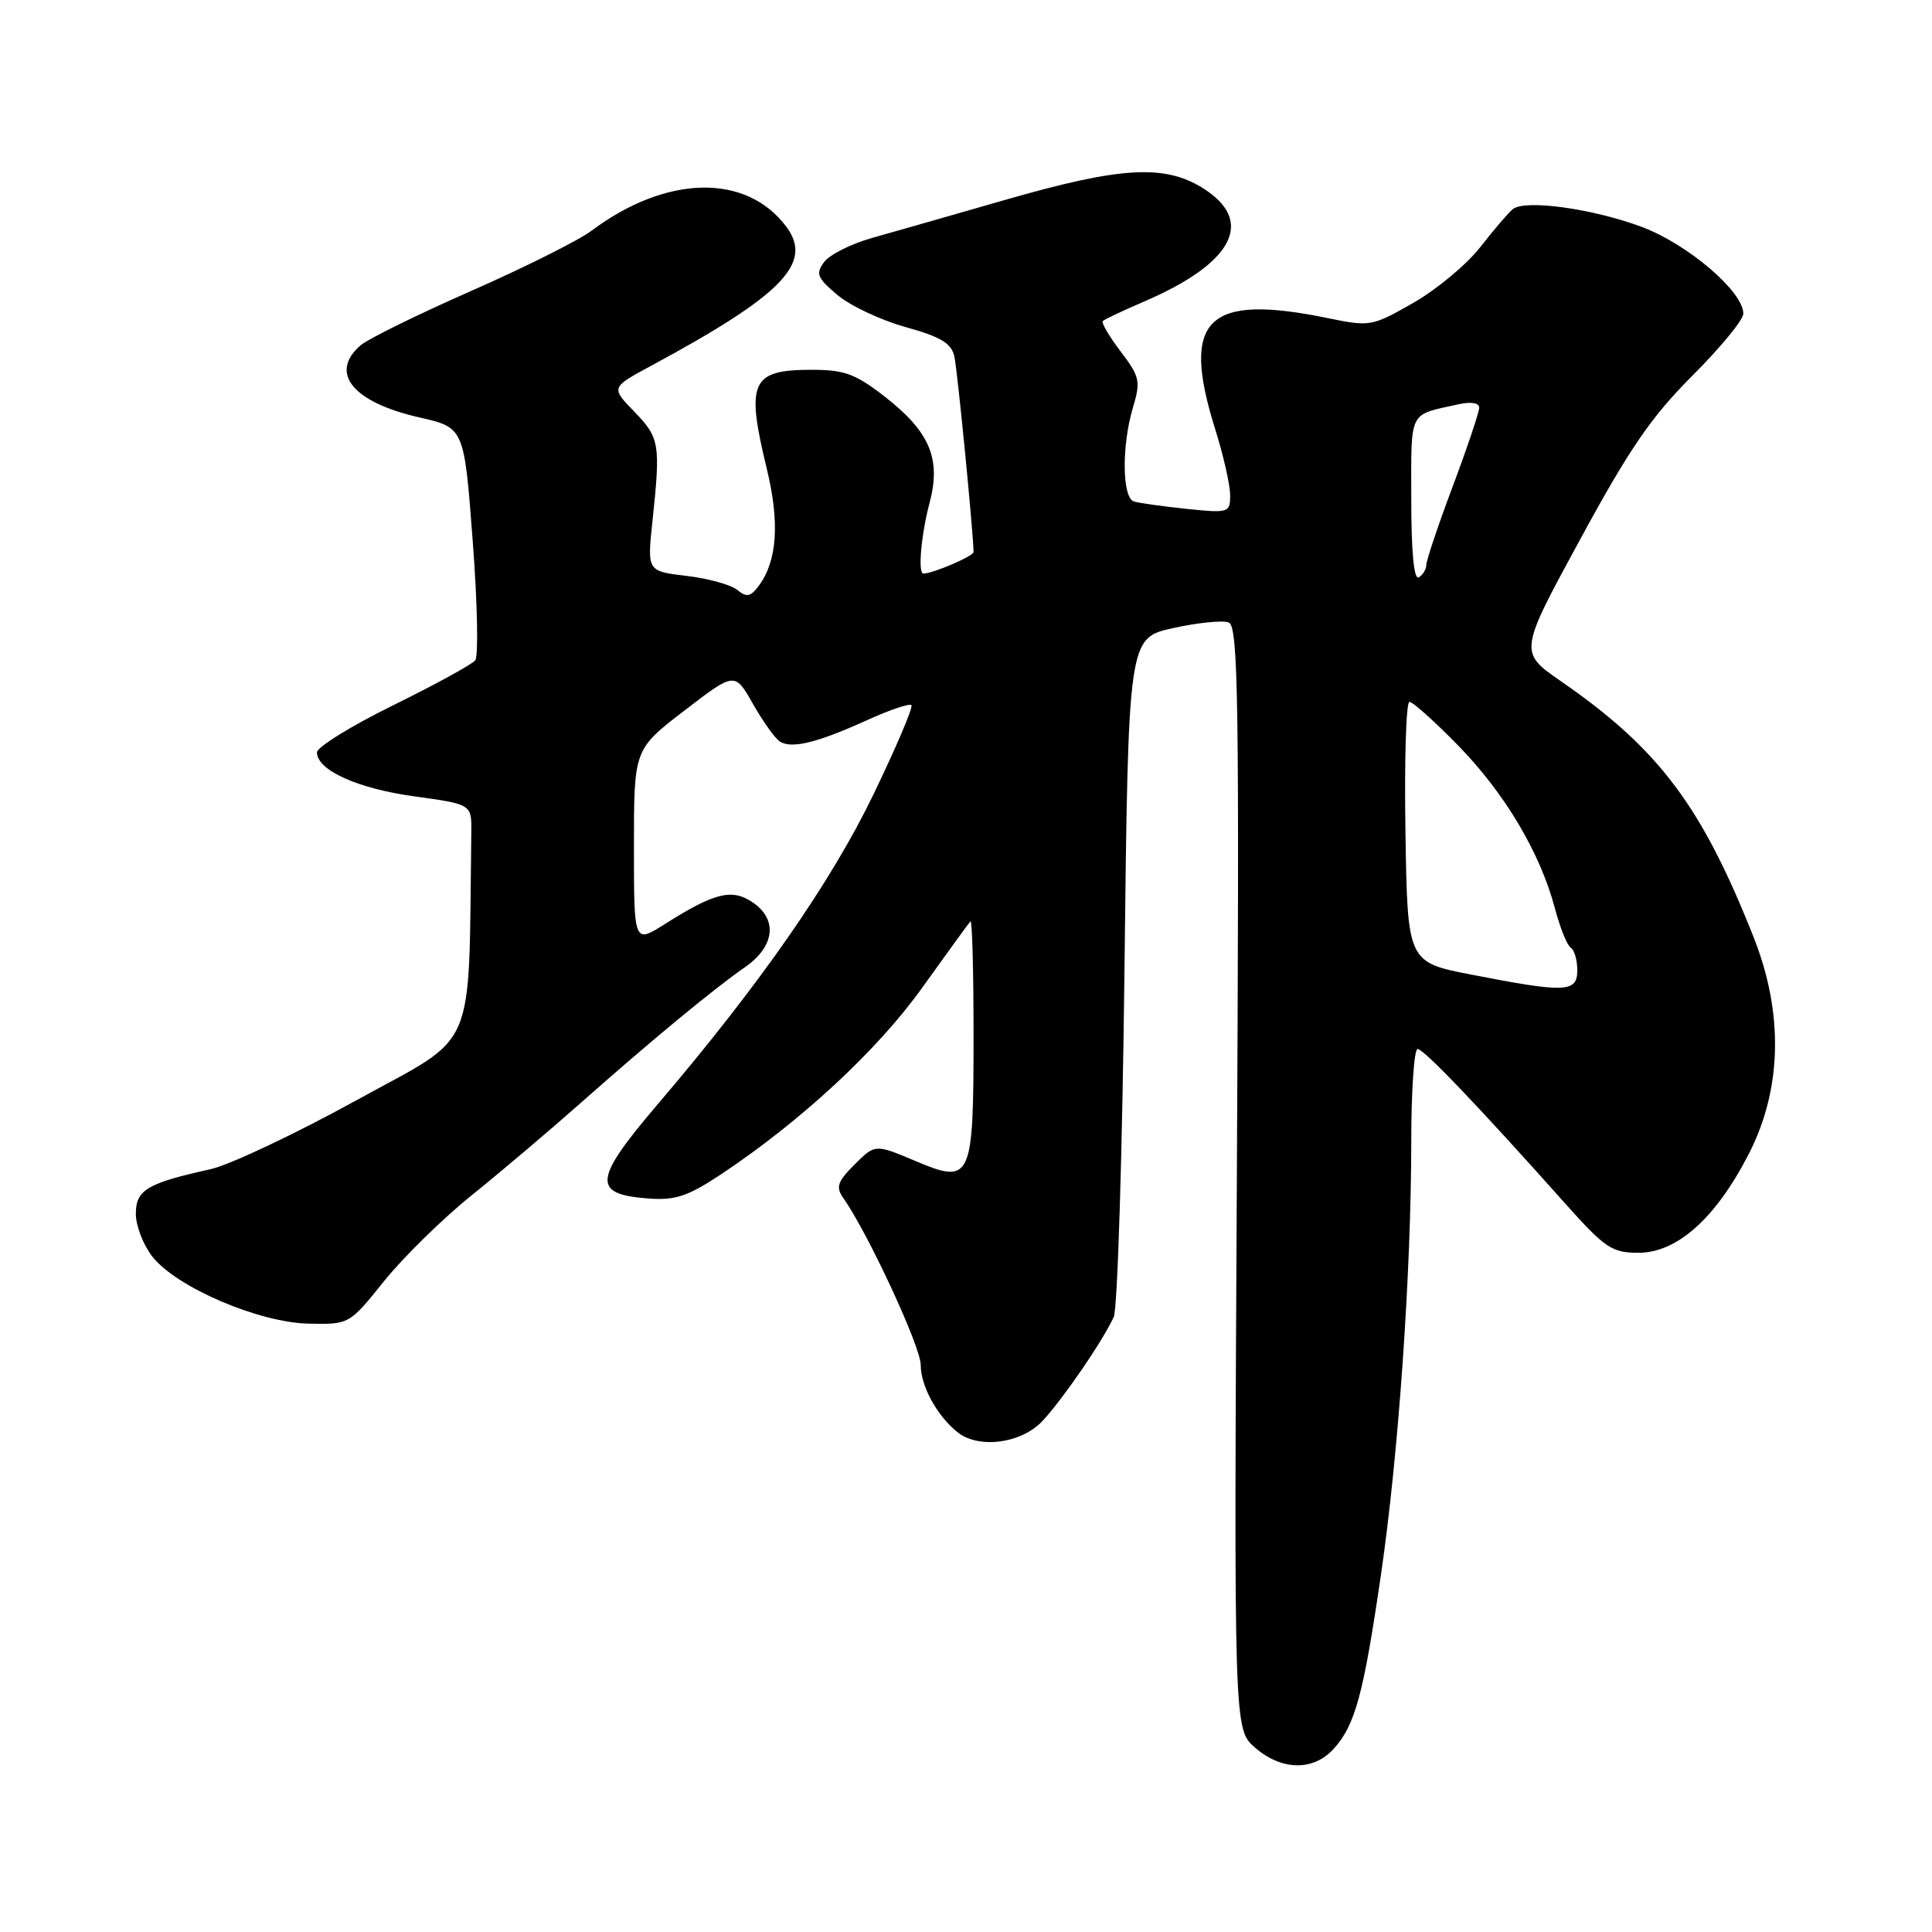 <?xml version="1.0" encoding="UTF-8" standalone="no"?>
<!DOCTYPE svg PUBLIC "-//W3C//DTD SVG 1.1//EN" "http://www.w3.org/Graphics/SVG/1.1/DTD/svg11.dtd" >
<svg xmlns="http://www.w3.org/2000/svg" xmlns:xlink="http://www.w3.org/1999/xlink" version="1.1" viewBox="0 0 256 256">
 <g >
 <path fill="currentColor"
d=" M 176.70 231.75 C 179.56 228.62 180.66 224.56 182.97 208.75 C 185.31 192.78 186.99 168.72 187.00 151.25 C 187.00 144.51 187.38 139.00 187.84 139.00 C 188.66 139.00 195.84 146.51 207.36 159.43 C 212.68 165.39 213.58 166.00 217.11 166.00 C 222.24 166.00 227.39 161.38 231.75 152.85 C 236.13 144.29 236.35 134.24 232.36 124.17 C 225.47 106.78 219.80 99.24 206.88 90.30 C 201.25 86.41 201.25 86.41 209.38 71.47 C 215.91 59.44 218.82 55.21 224.25 49.78 C 227.96 46.07 231.00 42.38 231.00 41.56 C 231.00 38.63 223.61 32.32 217.50 30.05 C 211.01 27.64 202.13 26.41 200.47 27.70 C 199.91 28.14 197.98 30.39 196.18 32.70 C 194.38 35.02 190.38 38.35 187.29 40.12 C 181.82 43.25 181.53 43.30 176.03 42.17 C 159.91 38.84 156.43 42.23 161.01 56.84 C 162.11 60.33 163.00 64.27 163.00 65.60 C 163.00 67.95 162.83 68.00 157.25 67.43 C 154.09 67.10 150.94 66.66 150.25 66.45 C 148.68 65.96 148.61 59.03 150.13 53.97 C 151.16 50.51 151.03 49.91 148.49 46.57 C 146.97 44.58 145.91 42.76 146.13 42.54 C 146.36 42.31 148.78 41.17 151.52 39.99 C 163.49 34.86 166.38 29.25 159.31 24.88 C 154.22 21.74 148.37 22.10 133.00 26.54 C 126.12 28.52 118.25 30.77 115.51 31.54 C 112.76 32.32 109.92 33.75 109.20 34.72 C 108.05 36.27 108.28 36.83 110.97 39.09 C 112.66 40.52 116.73 42.43 120.00 43.34 C 124.68 44.64 126.07 45.48 126.46 47.25 C 126.87 49.07 128.98 70.71 129.00 73.15 C 129.00 73.69 123.60 76.00 122.35 76.00 C 121.60 76.00 122.06 70.82 123.17 66.64 C 124.73 60.81 123.22 57.22 117.24 52.56 C 113.36 49.54 111.90 49.00 107.54 49.00 C 99.51 49.00 98.80 50.58 101.62 62.19 C 103.32 69.20 102.98 74.28 100.60 77.54 C 99.47 79.08 98.94 79.20 97.71 78.18 C 96.89 77.49 93.86 76.65 90.98 76.31 C 85.75 75.69 85.75 75.69 86.45 69.10 C 87.54 58.83 87.41 58.02 84.07 54.57 C 80.94 51.35 80.94 51.35 86.22 48.50 C 103.66 39.10 107.78 34.88 104.21 30.07 C 98.92 22.94 88.31 23.14 78.37 30.58 C 76.64 31.87 69.44 35.47 62.37 38.58 C 55.29 41.70 48.71 44.93 47.75 45.78 C 43.58 49.43 46.76 53.31 55.56 55.31 C 61.50 56.66 61.50 56.66 62.63 71.58 C 63.26 79.79 63.41 86.95 62.97 87.50 C 62.53 88.05 57.63 90.73 52.08 93.46 C 46.54 96.19 42.00 98.99 42.00 99.69 C 42.00 102.06 47.38 104.49 54.95 105.53 C 62.50 106.57 62.50 106.57 62.45 110.29 C 62.05 140.10 63.43 136.87 47.25 145.78 C 39.14 150.25 30.42 154.36 27.88 154.93 C 19.47 156.79 18.00 157.67 18.00 160.84 C 18.00 162.43 18.99 164.98 20.19 166.51 C 23.38 170.57 34.29 175.25 40.89 175.39 C 46.28 175.50 46.28 175.50 50.89 169.76 C 53.43 166.60 58.65 161.48 62.50 158.38 C 66.35 155.28 72.88 149.75 77.00 146.10 C 86.33 137.84 94.51 131.08 98.75 128.13 C 102.71 125.37 103.08 121.75 99.63 119.50 C 96.93 117.72 94.63 118.31 88.05 122.47 C 84.00 125.03 84.00 125.03 84.00 112.16 C 84.00 99.29 84.00 99.29 90.68 94.16 C 97.36 89.03 97.36 89.03 99.76 93.25 C 101.08 95.58 102.68 97.83 103.33 98.25 C 104.87 99.26 108.28 98.43 114.90 95.42 C 117.87 94.07 120.51 93.18 120.77 93.43 C 121.02 93.69 118.77 98.98 115.77 105.20 C 110.14 116.87 100.69 130.45 87.14 146.33 C 78.59 156.36 78.41 158.26 85.97 158.81 C 89.47 159.07 91.17 158.50 95.44 155.67 C 106.11 148.59 116.30 139.14 122.23 130.83 C 125.51 126.25 128.37 122.31 128.59 122.08 C 128.82 121.85 129.00 128.63 129.00 137.14 C 129.00 156.40 128.73 156.98 121.23 153.81 C 115.96 151.59 115.96 151.59 113.24 154.30 C 110.95 156.59 110.72 157.30 111.75 158.76 C 114.99 163.35 122.00 178.45 122.00 180.85 C 122.00 183.64 124.13 187.56 126.84 189.75 C 129.66 192.04 135.37 191.28 138.17 188.25 C 140.94 185.25 146.13 177.67 147.58 174.50 C 148.08 173.40 148.72 152.71 149.00 128.52 C 149.50 84.54 149.50 84.54 155.42 83.23 C 158.68 82.51 162.00 82.17 162.81 82.48 C 164.08 82.97 164.23 92.60 163.89 156.10 C 163.50 229.16 163.50 229.16 166.31 231.58 C 169.84 234.63 174.02 234.69 176.70 231.75 Z  M 195.00 129.15 C 186.50 127.50 186.50 127.50 186.23 110.25 C 186.08 100.76 186.31 93.00 186.76 93.00 C 187.20 93.00 190.09 95.59 193.18 98.75 C 199.38 105.09 204.06 112.96 206.01 120.28 C 206.70 122.90 207.66 125.29 208.14 125.58 C 208.61 125.88 209.00 127.22 209.00 128.56 C 209.00 131.52 207.46 131.58 195.00 129.15 Z  M 187.00 66.13 C 187.00 54.18 186.56 55.06 193.25 53.57 C 194.91 53.20 196.00 53.38 196.00 54.02 C 196.00 54.61 194.43 59.29 192.50 64.43 C 190.57 69.57 189.00 74.25 189.00 74.83 C 189.00 75.41 188.55 76.16 188.00 76.50 C 187.36 76.90 187.00 73.20 187.00 66.13 Z "/>
</g>
</svg>